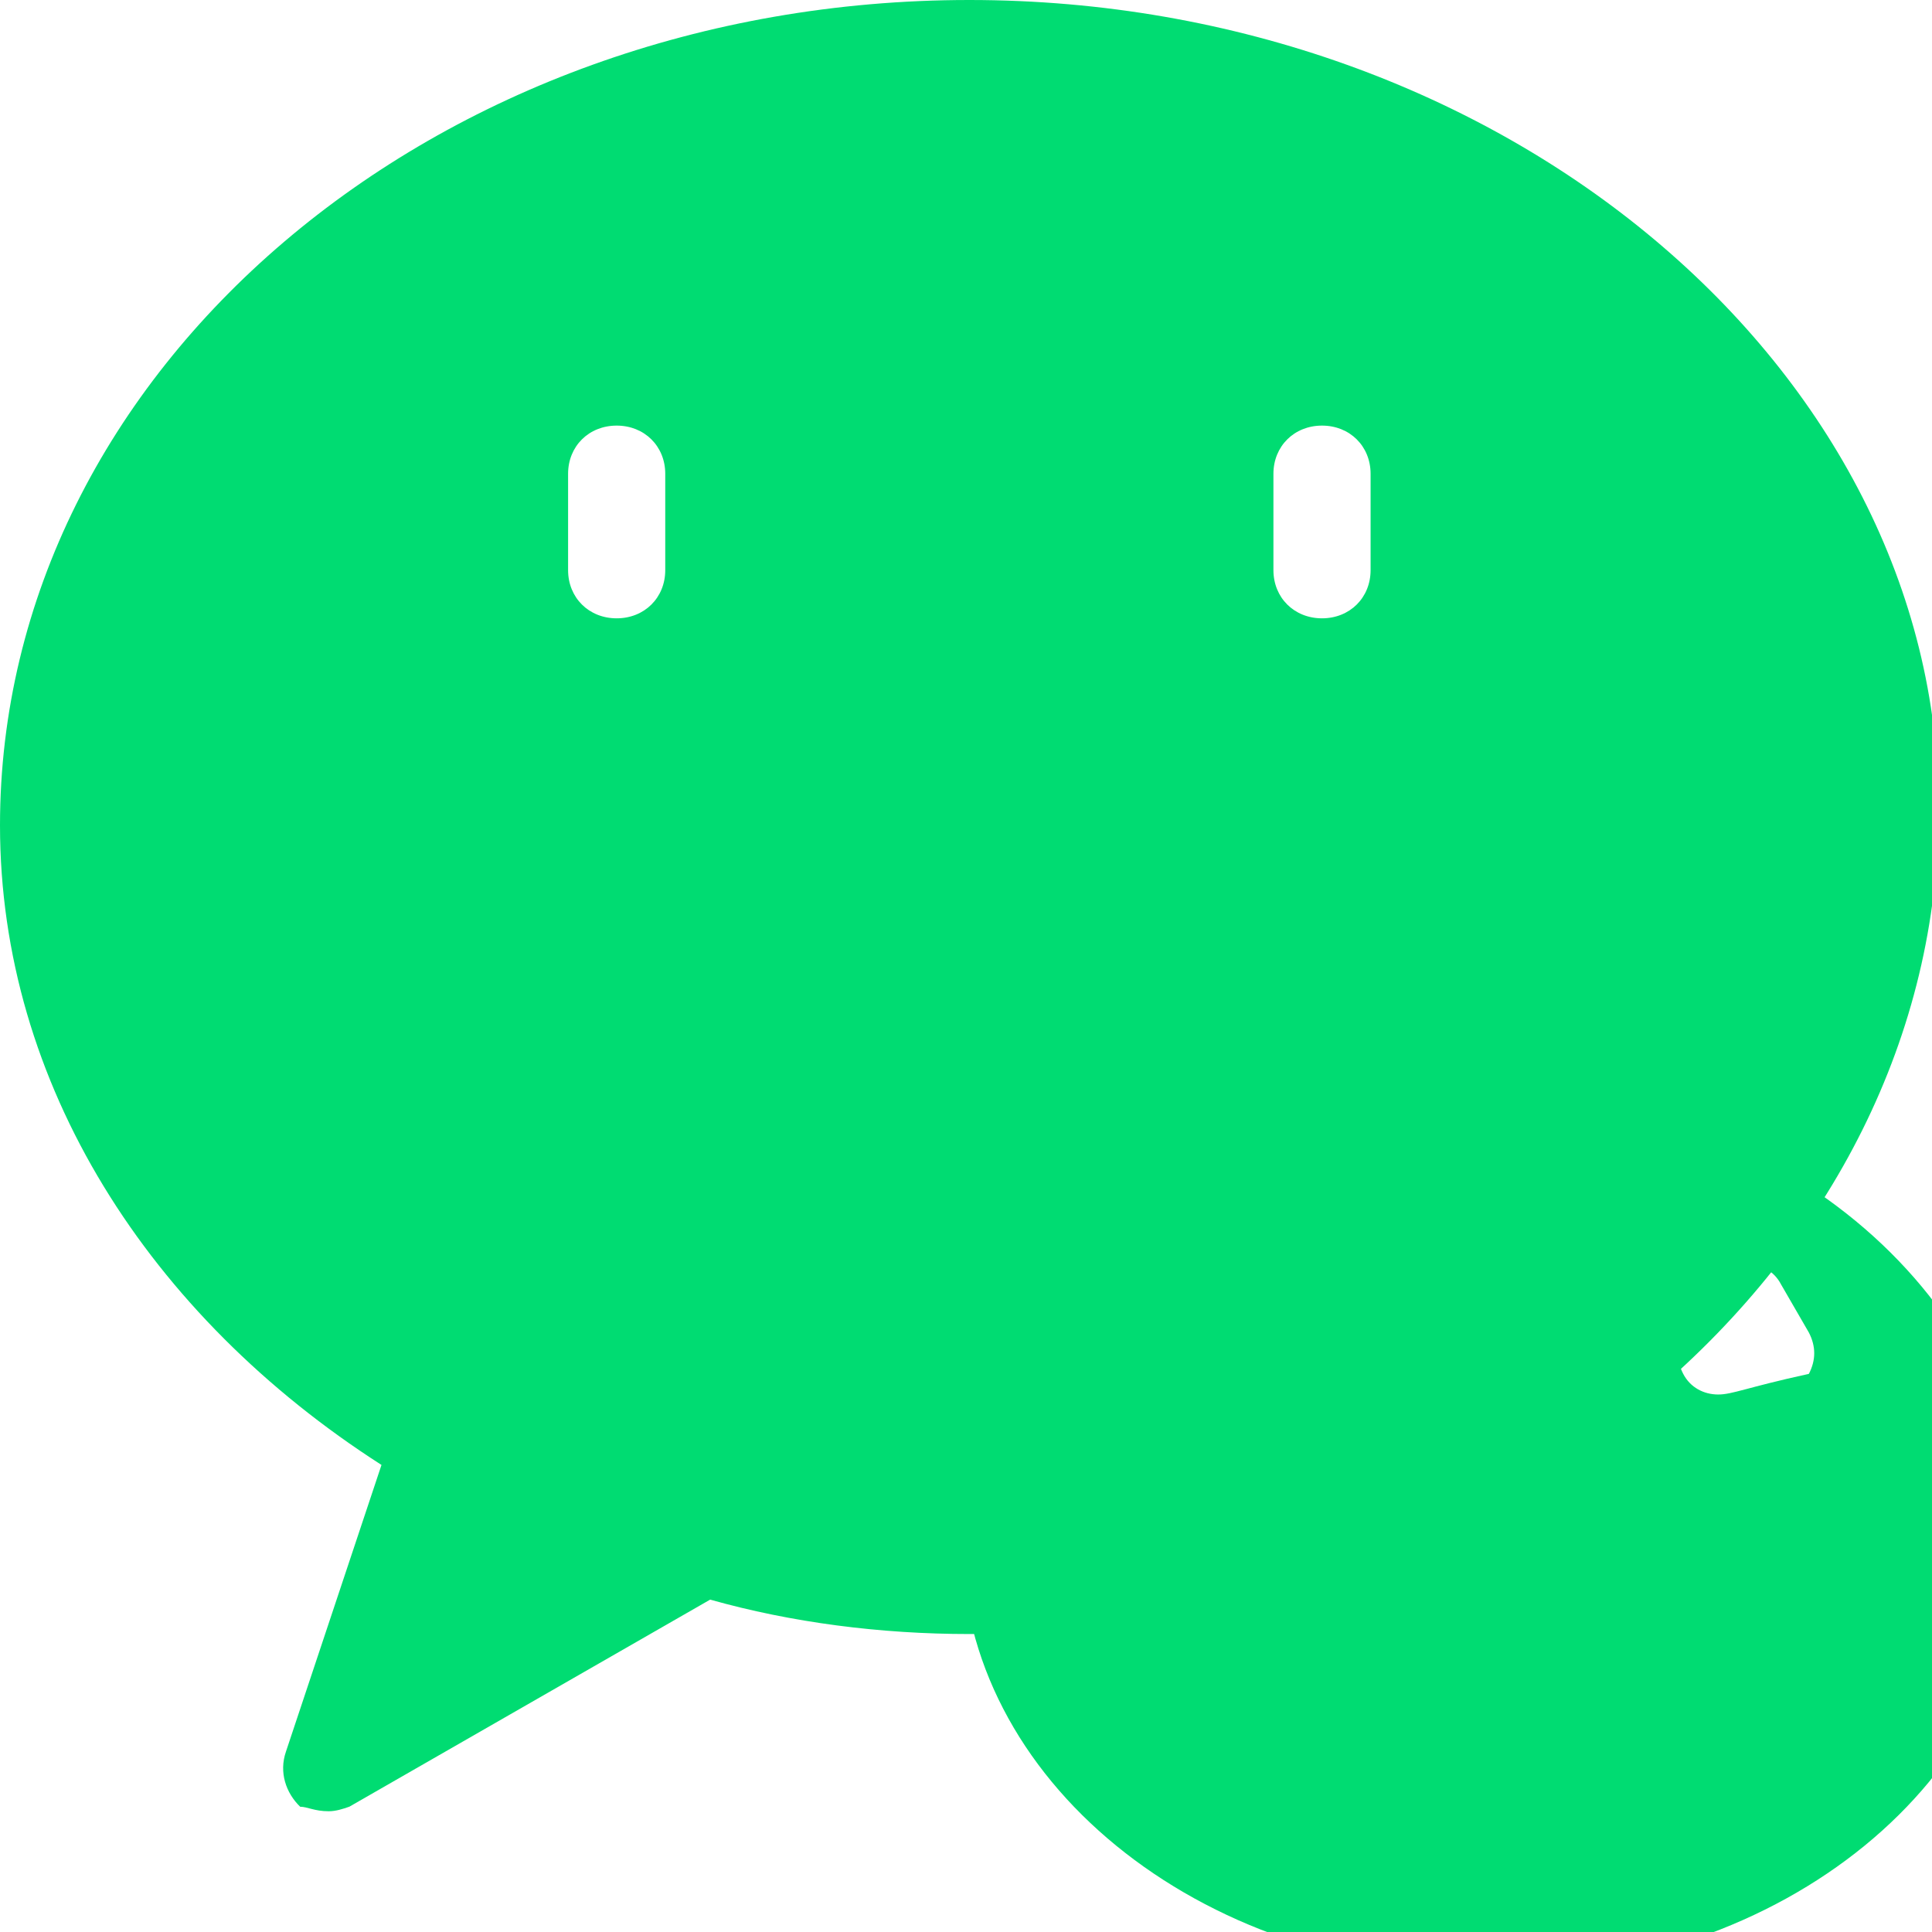 <svg xmlns="http://www.w3.org/2000/svg" viewBox="0 0 48 48"><path fill="#00DC72" d="M37.029,27.158c-2.203,0-4.403,0.513-6.38,1.469c-0.354,0.171-0.692,0.354-1.028,0.551 c-3.43,1.962-5.724,5.314-5.724,9.121c0,5.886,5.854,10.701,13.132,10.701s13.132-4.815,13.132-10.701S44.307,27.158,37.029,27.158z M31.371,34.646c-0.354,0-0.692-0.171-0.869-0.513c-0.177-0.342-0.177-0.684,0-1.026l0.692-1.197 c0.177-0.342,0.515-0.513,0.869-0.513s0.692,0.171,0.869,0.513l0.692,1.197c0.177,0.342,0.177,0.684,0,1.026 C32.063,34.475,31.725,34.646,31.371,34.646z M42.688,34.646c-0.354,0-0.692-0.171-0.869-0.513c-0.177-0.342-0.177-0.684,0-1.026 l0.692-1.197c0.177-0.342,0.515-0.513,0.869-0.513s0.692,0.171,0.869,0.513l0.692,1.197c0.177,0.342,0.177,0.684,0,1.026 C43.38,34.475,43.042,34.646,42.688,34.646z"/><path fill="#00DC72" d="M24.083,0C10.791,0,0,9.189,0,20.506c0,6.429,3.713,12.193,9.478,15.89l-2.374,7.124 c-0.177,0.513,0,1.026,0.354,1.368C7.635,44.888,7.812,45,8.166,45c0.177,0,0.354-0.057,0.515-0.114l8.963-5.144 c2.02,0.57,4.228,0.855,6.439,0.855c13.292,0,24.083-9.189,24.083-20.506C48.166,9.189,37.375,0,24.083,0z M15.321,15.362 c-0.692,0-1.207-0.513-1.207-1.197v-2.394c0-0.684,0.515-1.197,1.207-1.197s1.207,0.513,1.207,1.197v2.394 C16.528,14.849,16.013,15.362,15.321,15.362z M32.845,15.362c-0.692,0-1.207-0.513-1.207-1.197v-2.394 c0-0.684,0.515-1.197,1.207-1.197s1.207,0.513,1.207,1.197v2.394C34.052,14.849,33.537,15.362,32.845,15.362z"/></svg>